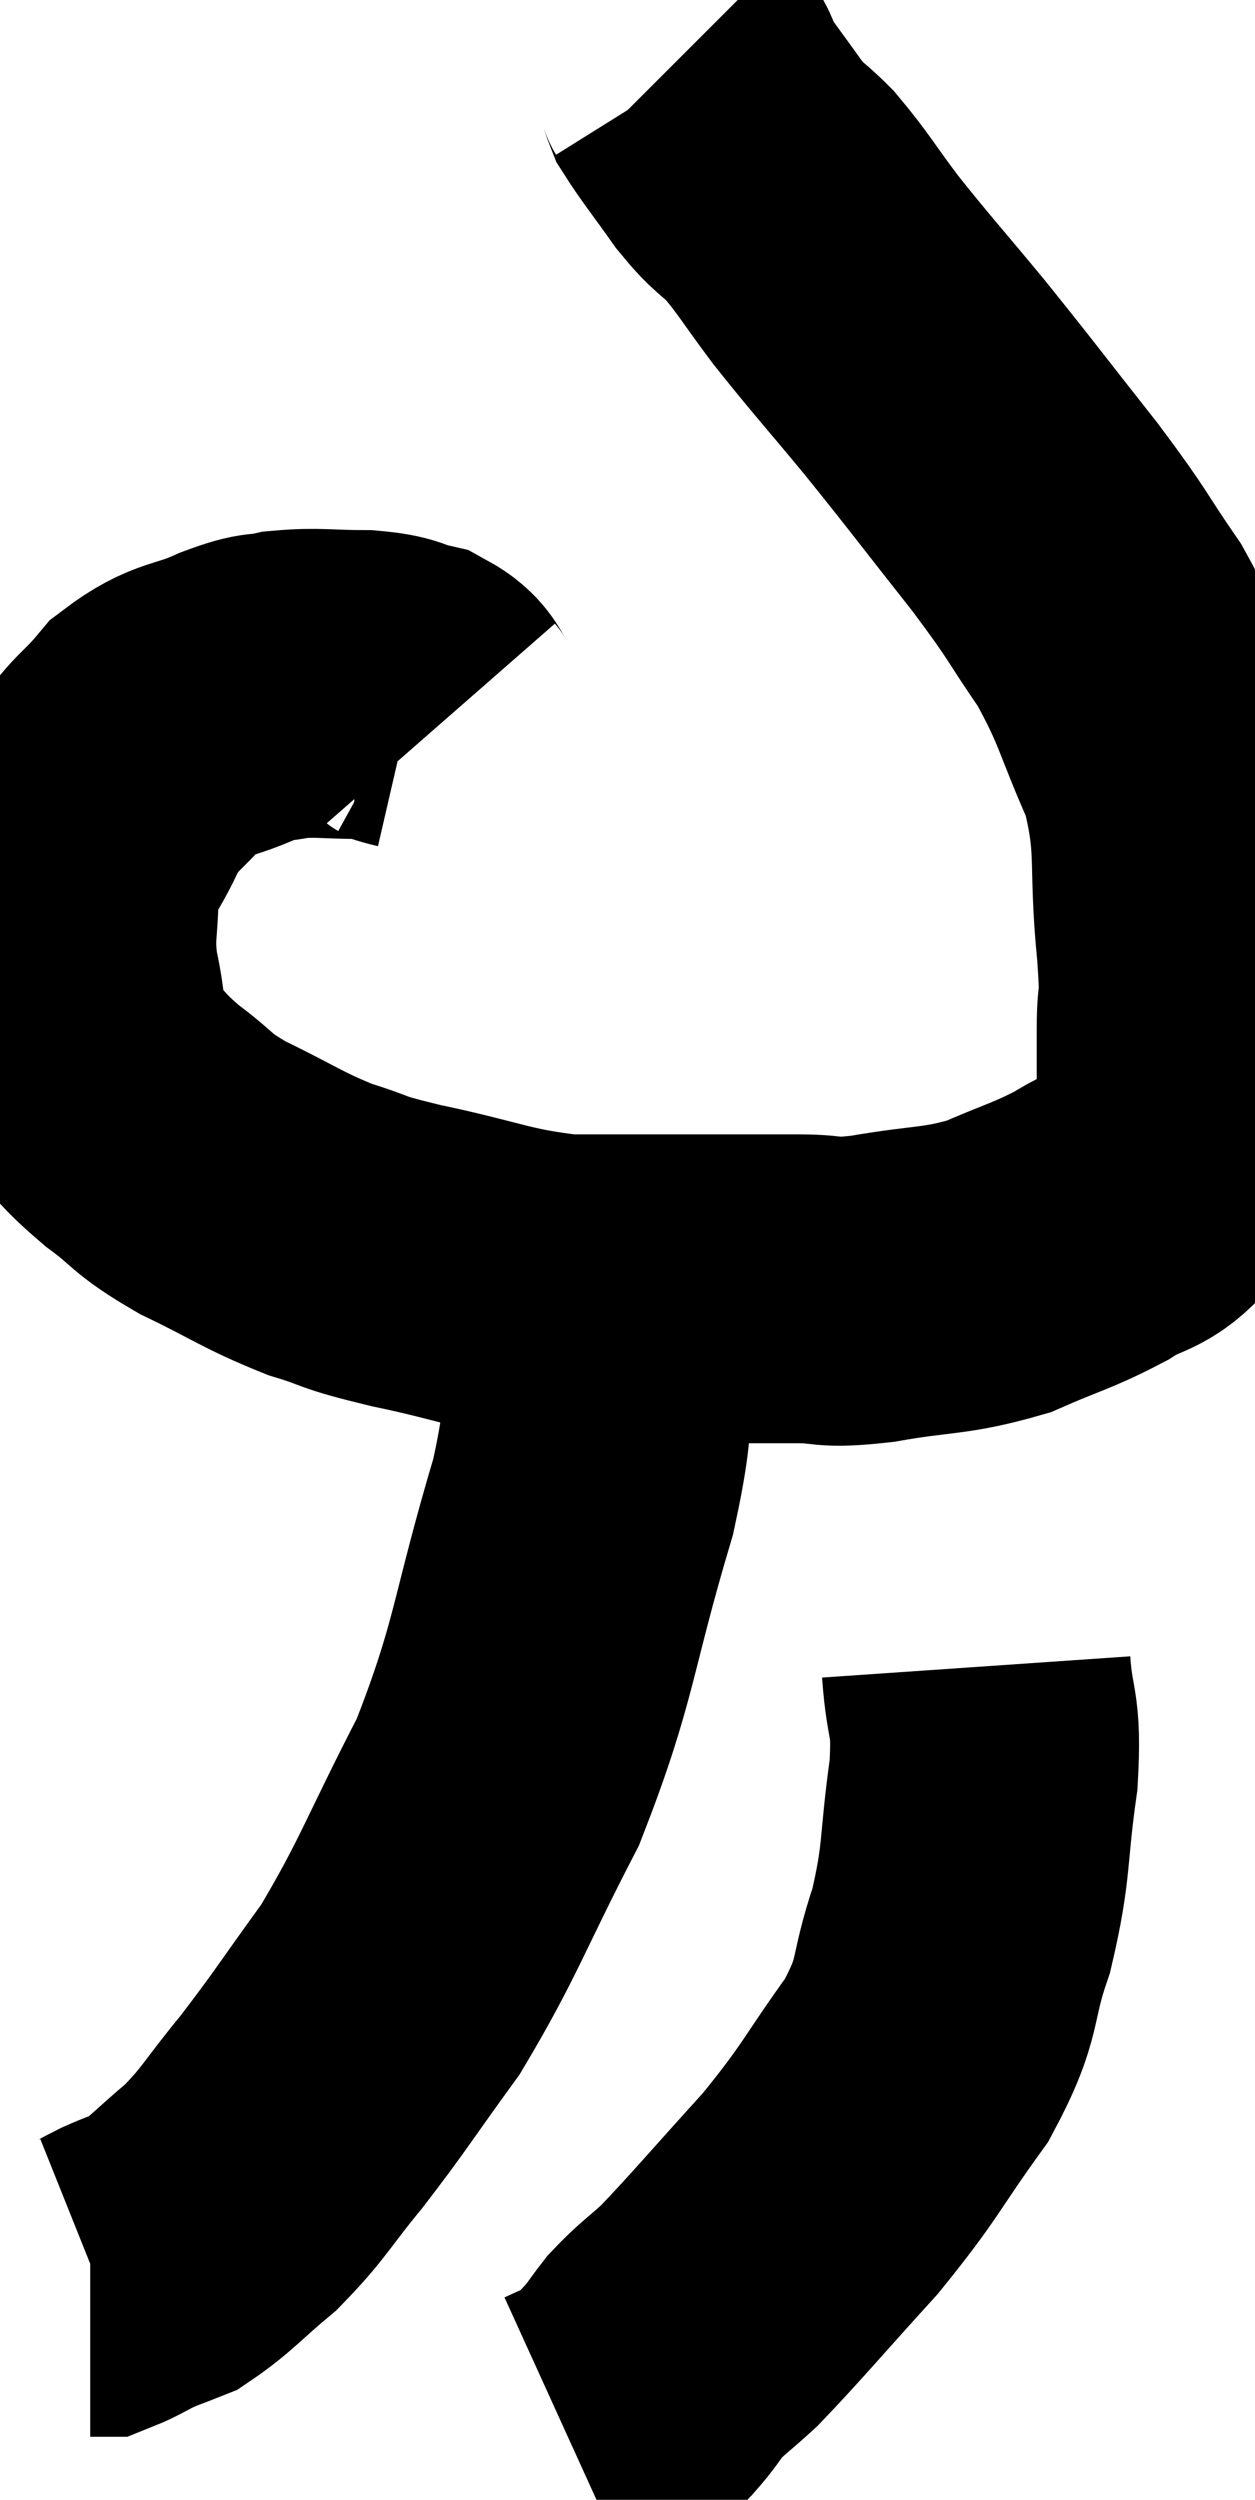 <svg xmlns="http://www.w3.org/2000/svg" viewBox="10.24 2.96 20.313 40.46" width="20.313" height="40.46"><path d="M 17.34 14.7 C 17.13 14.46, 17.22 14.385, 16.92 14.22 C 16.53 14.13, 16.65 14.085, 16.14 14.04 C 15.51 14.04, 15.39 13.995, 14.88 14.04 C 14.49 14.13, 14.625 14.025, 14.1 14.22 C 13.44 14.52, 13.335 14.4, 12.78 14.82 C 12.33 15.36, 12.255 15.285, 11.88 15.9 C 11.58 16.59, 11.43 16.56, 11.28 17.28 C 11.28 18.03, 11.19 18.03, 11.28 18.78 C 11.46 19.53, 11.325 19.68, 11.64 20.28 C 12.09 20.73, 12.03 20.745, 12.54 21.18 C 13.11 21.6, 12.96 21.6, 13.68 22.02 C 14.55 22.44, 14.64 22.545, 15.42 22.86 C 16.11 23.07, 15.81 23.04, 16.8 23.28 C 18.09 23.55, 18.225 23.685, 19.38 23.82 C 20.4 23.82, 20.475 23.82, 21.42 23.82 C 22.29 23.82, 22.425 23.82, 23.16 23.82 C 23.76 23.82, 23.55 23.91, 24.36 23.82 C 25.38 23.64, 25.515 23.715, 26.4 23.46 C 27.15 23.13, 27.27 23.13, 27.9 22.8 C 28.41 22.47, 28.515 22.605, 28.92 22.14 C 29.22 21.54, 29.37 21.57, 29.52 20.94 C 29.52 20.28, 29.52 20.28, 29.52 19.62 C 29.52 18.96, 29.595 19.365, 29.52 18.3 C 29.37 16.83, 29.55 16.665, 29.22 15.36 C 28.71 14.22, 28.755 14.085, 28.2 13.08 C 27.6 12.21, 27.75 12.345, 27 11.34 C 26.1 10.2, 26.01 10.065, 25.2 9.06 C 24.48 8.19, 24.345 8.055, 23.76 7.32 C 23.31 6.72, 23.25 6.585, 22.86 6.12 C 22.53 5.79, 22.545 5.88, 22.2 5.46 C 21.84 4.95, 21.69 4.77, 21.48 4.44 C 21.42 4.29, 21.435 4.26, 21.36 4.14 L 21.18 3.96" fill="none" stroke="black" stroke-width="5"></path><path d="M 19.86 23.28 C 19.86 23.94, 19.905 23.625, 19.86 24.6 C 19.77 25.89, 20.07 25.38, 19.68 27.18 C 18.99 29.49, 19.08 29.805, 18.3 31.8 C 17.43 33.48, 17.355 33.825, 16.56 35.16 C 15.84 36.15, 15.765 36.3, 15.12 37.14 C 14.55 37.83, 14.535 37.95, 13.98 38.52 C 13.44 38.97, 13.32 39.135, 12.9 39.42 C 12.6 39.54, 12.57 39.54, 12.3 39.66 C 12.06 39.78, 11.97 39.84, 11.82 39.9 L 11.7 39.9" fill="none" stroke="black" stroke-width="5"></path><path d="M 26.04 29.94 C 26.1 30.81, 26.22 30.615, 26.16 31.68 C 25.98 32.94, 26.07 33.045, 25.8 34.2 C 25.44 35.25, 25.65 35.235, 25.08 36.3 C 24.3 37.38, 24.36 37.425, 23.52 38.46 C 22.62 39.45, 22.35 39.78, 21.72 40.44 C 21.36 40.77, 21.285 40.8, 21 41.1 C 20.79 41.37, 20.805 41.385, 20.58 41.64 C 20.34 41.88, 20.385 41.925, 20.1 42.12 L 19.44 42.42" fill="none" stroke="black" stroke-width="5"></path></svg>